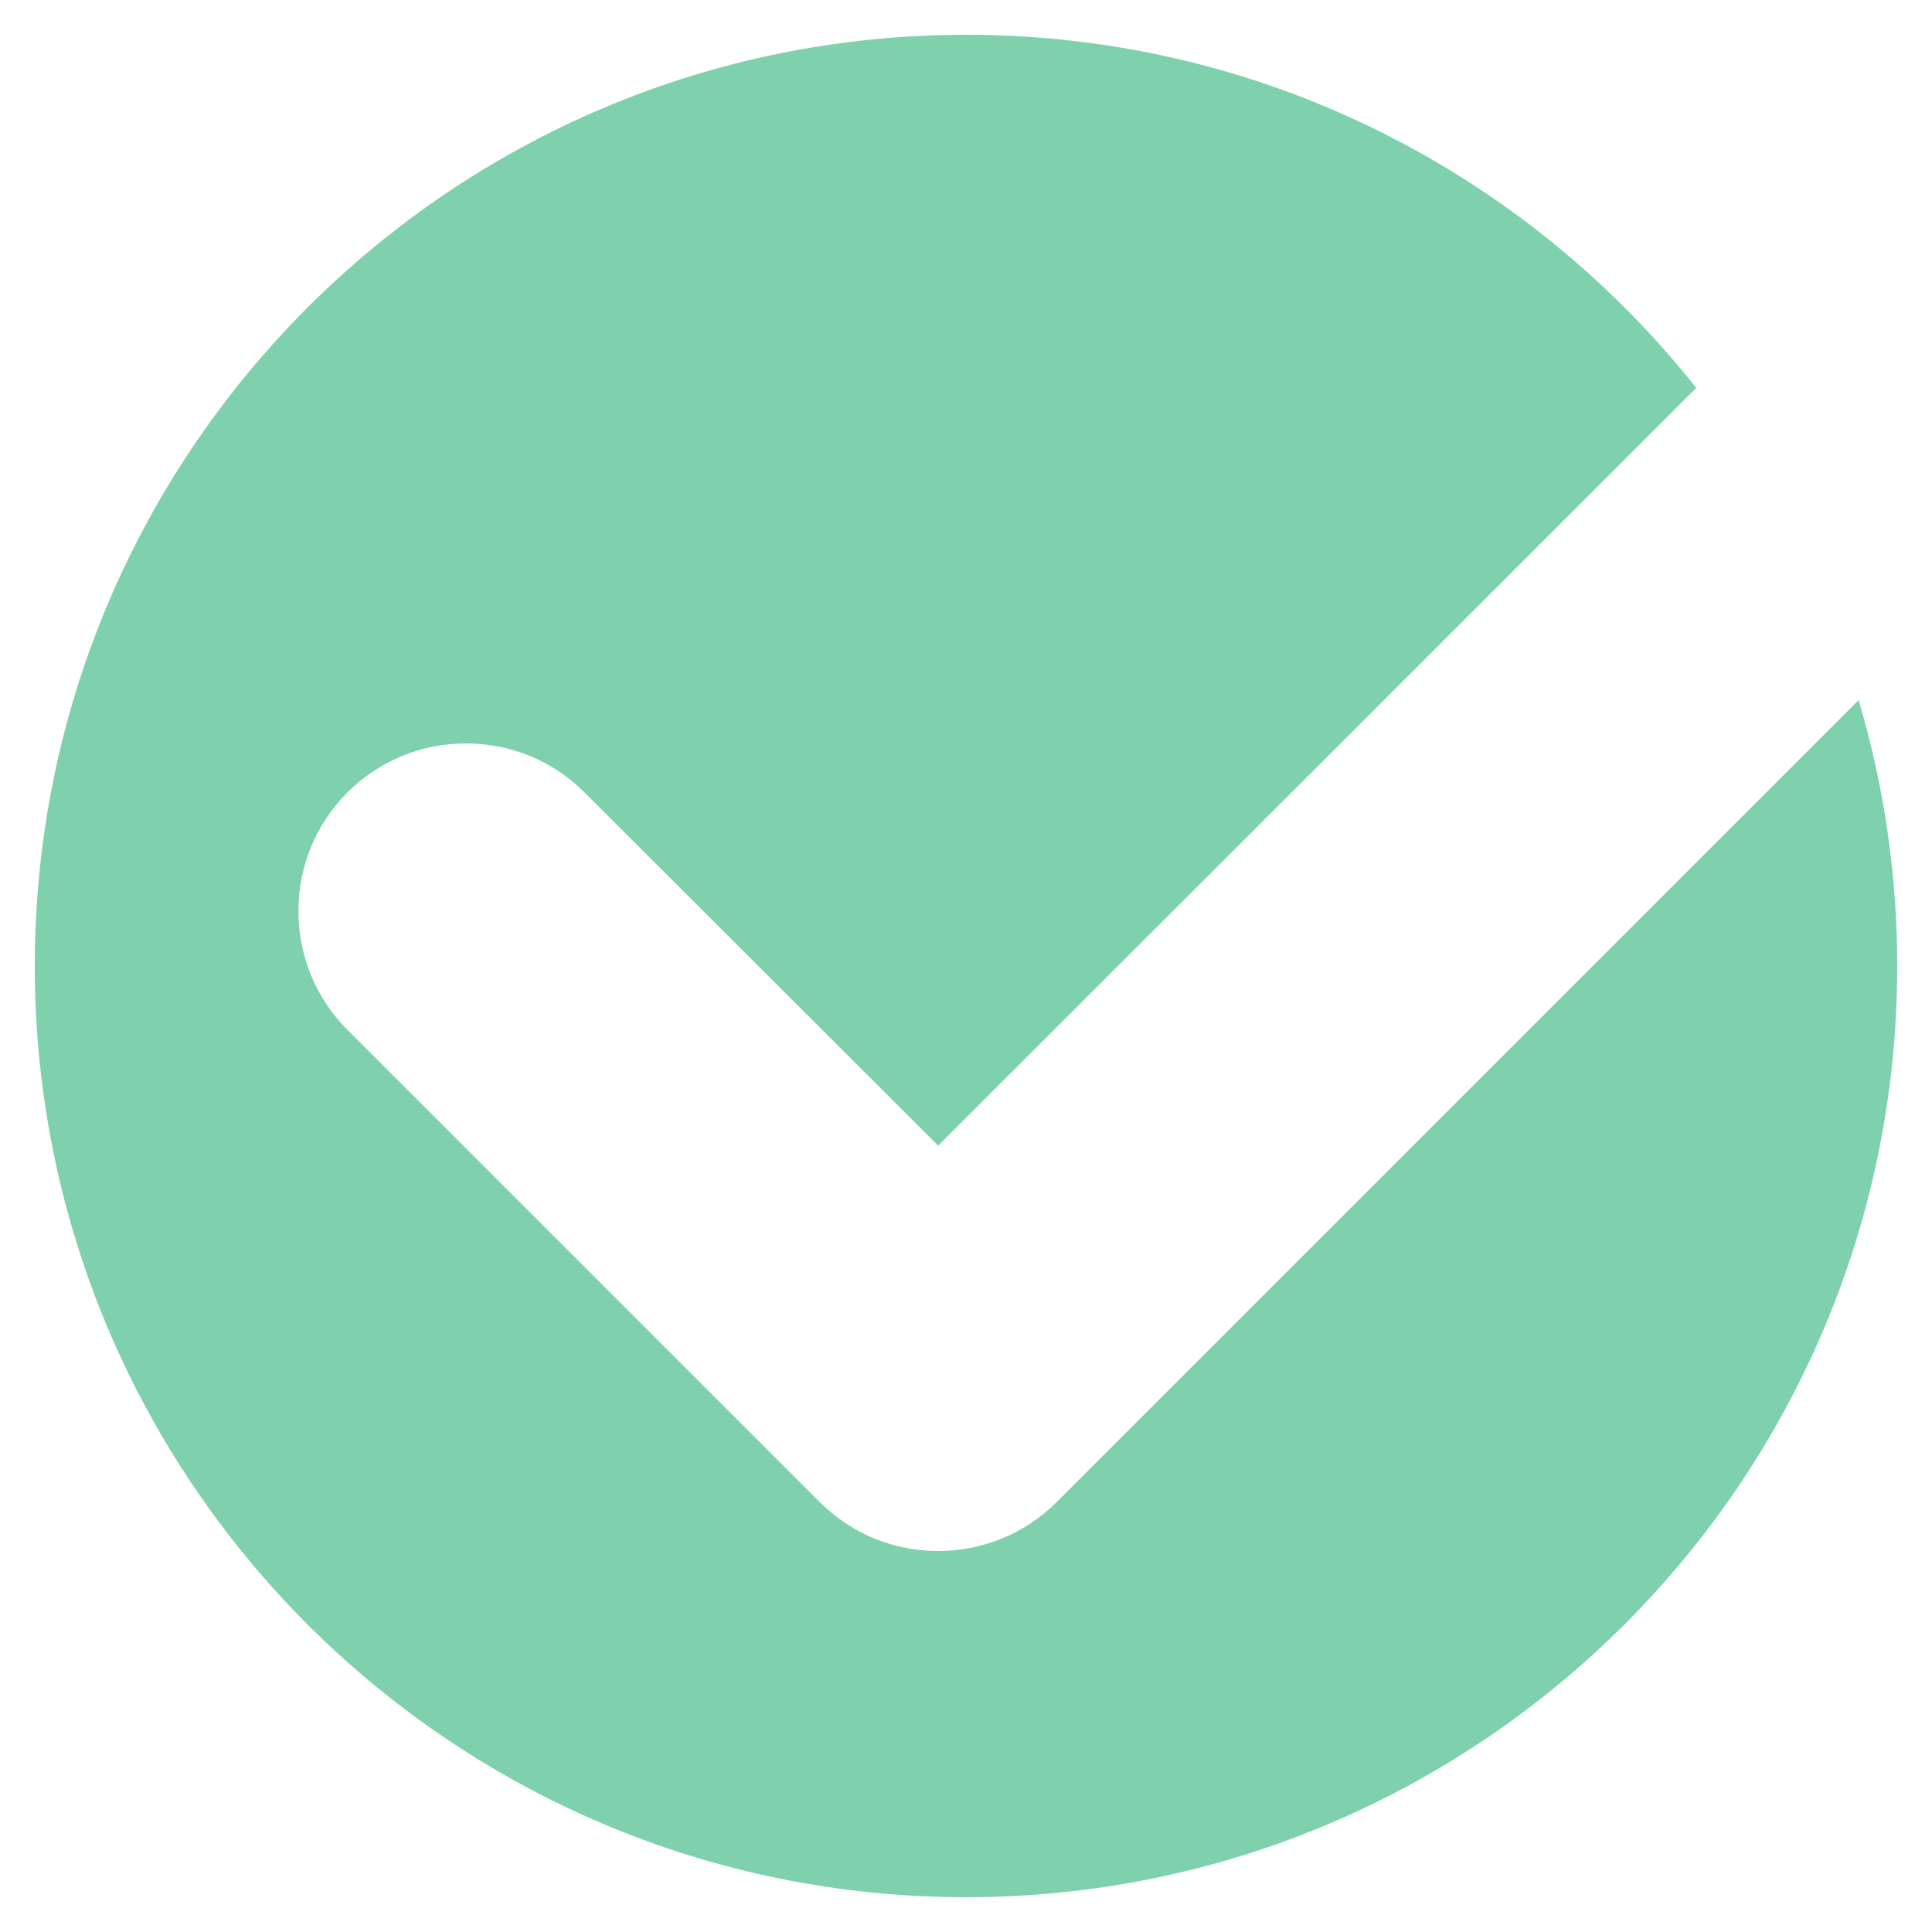 <?xml version="1.0" encoding="utf-8"?>
<!-- Generator: Adobe Illustrator 27.5.0, SVG Export Plug-In . SVG Version: 6.00 Build 0)  -->
<svg version="1.1" id="Layer_1" xmlns="http://www.w3.org/2000/svg" xmlns:xlink="http://www.w3.org/1999/xlink" x="0px" y="0px"
	 viewBox="0 0 500 500" style="enable-background:new 0 0 500 500;" xml:space="preserve">
<g>
	<path style="fill:#7FD1AE;" d="M242.8,401.4c-11.1,0-22.2-4.2-30.7-12.7L89.9,266.5c-16.9-16.9-16.9-44.5,0-61.4
		c8.2-8.2,19.1-12.7,30.7-12.7c11.6,0,22.5,4.5,30.7,12.7l91.5,91.4L439,100.4C394.8,44.7,326.6,9,250,9C116.9,9,9,116.9,9,250
		s107.9,241,241,241s241-107.9,241-241c0-23.9-3.5-47-10-68.8L273.5,388.7C265,397.2,253.9,401.4,242.8,401.4z"/>
</g>
</svg>
